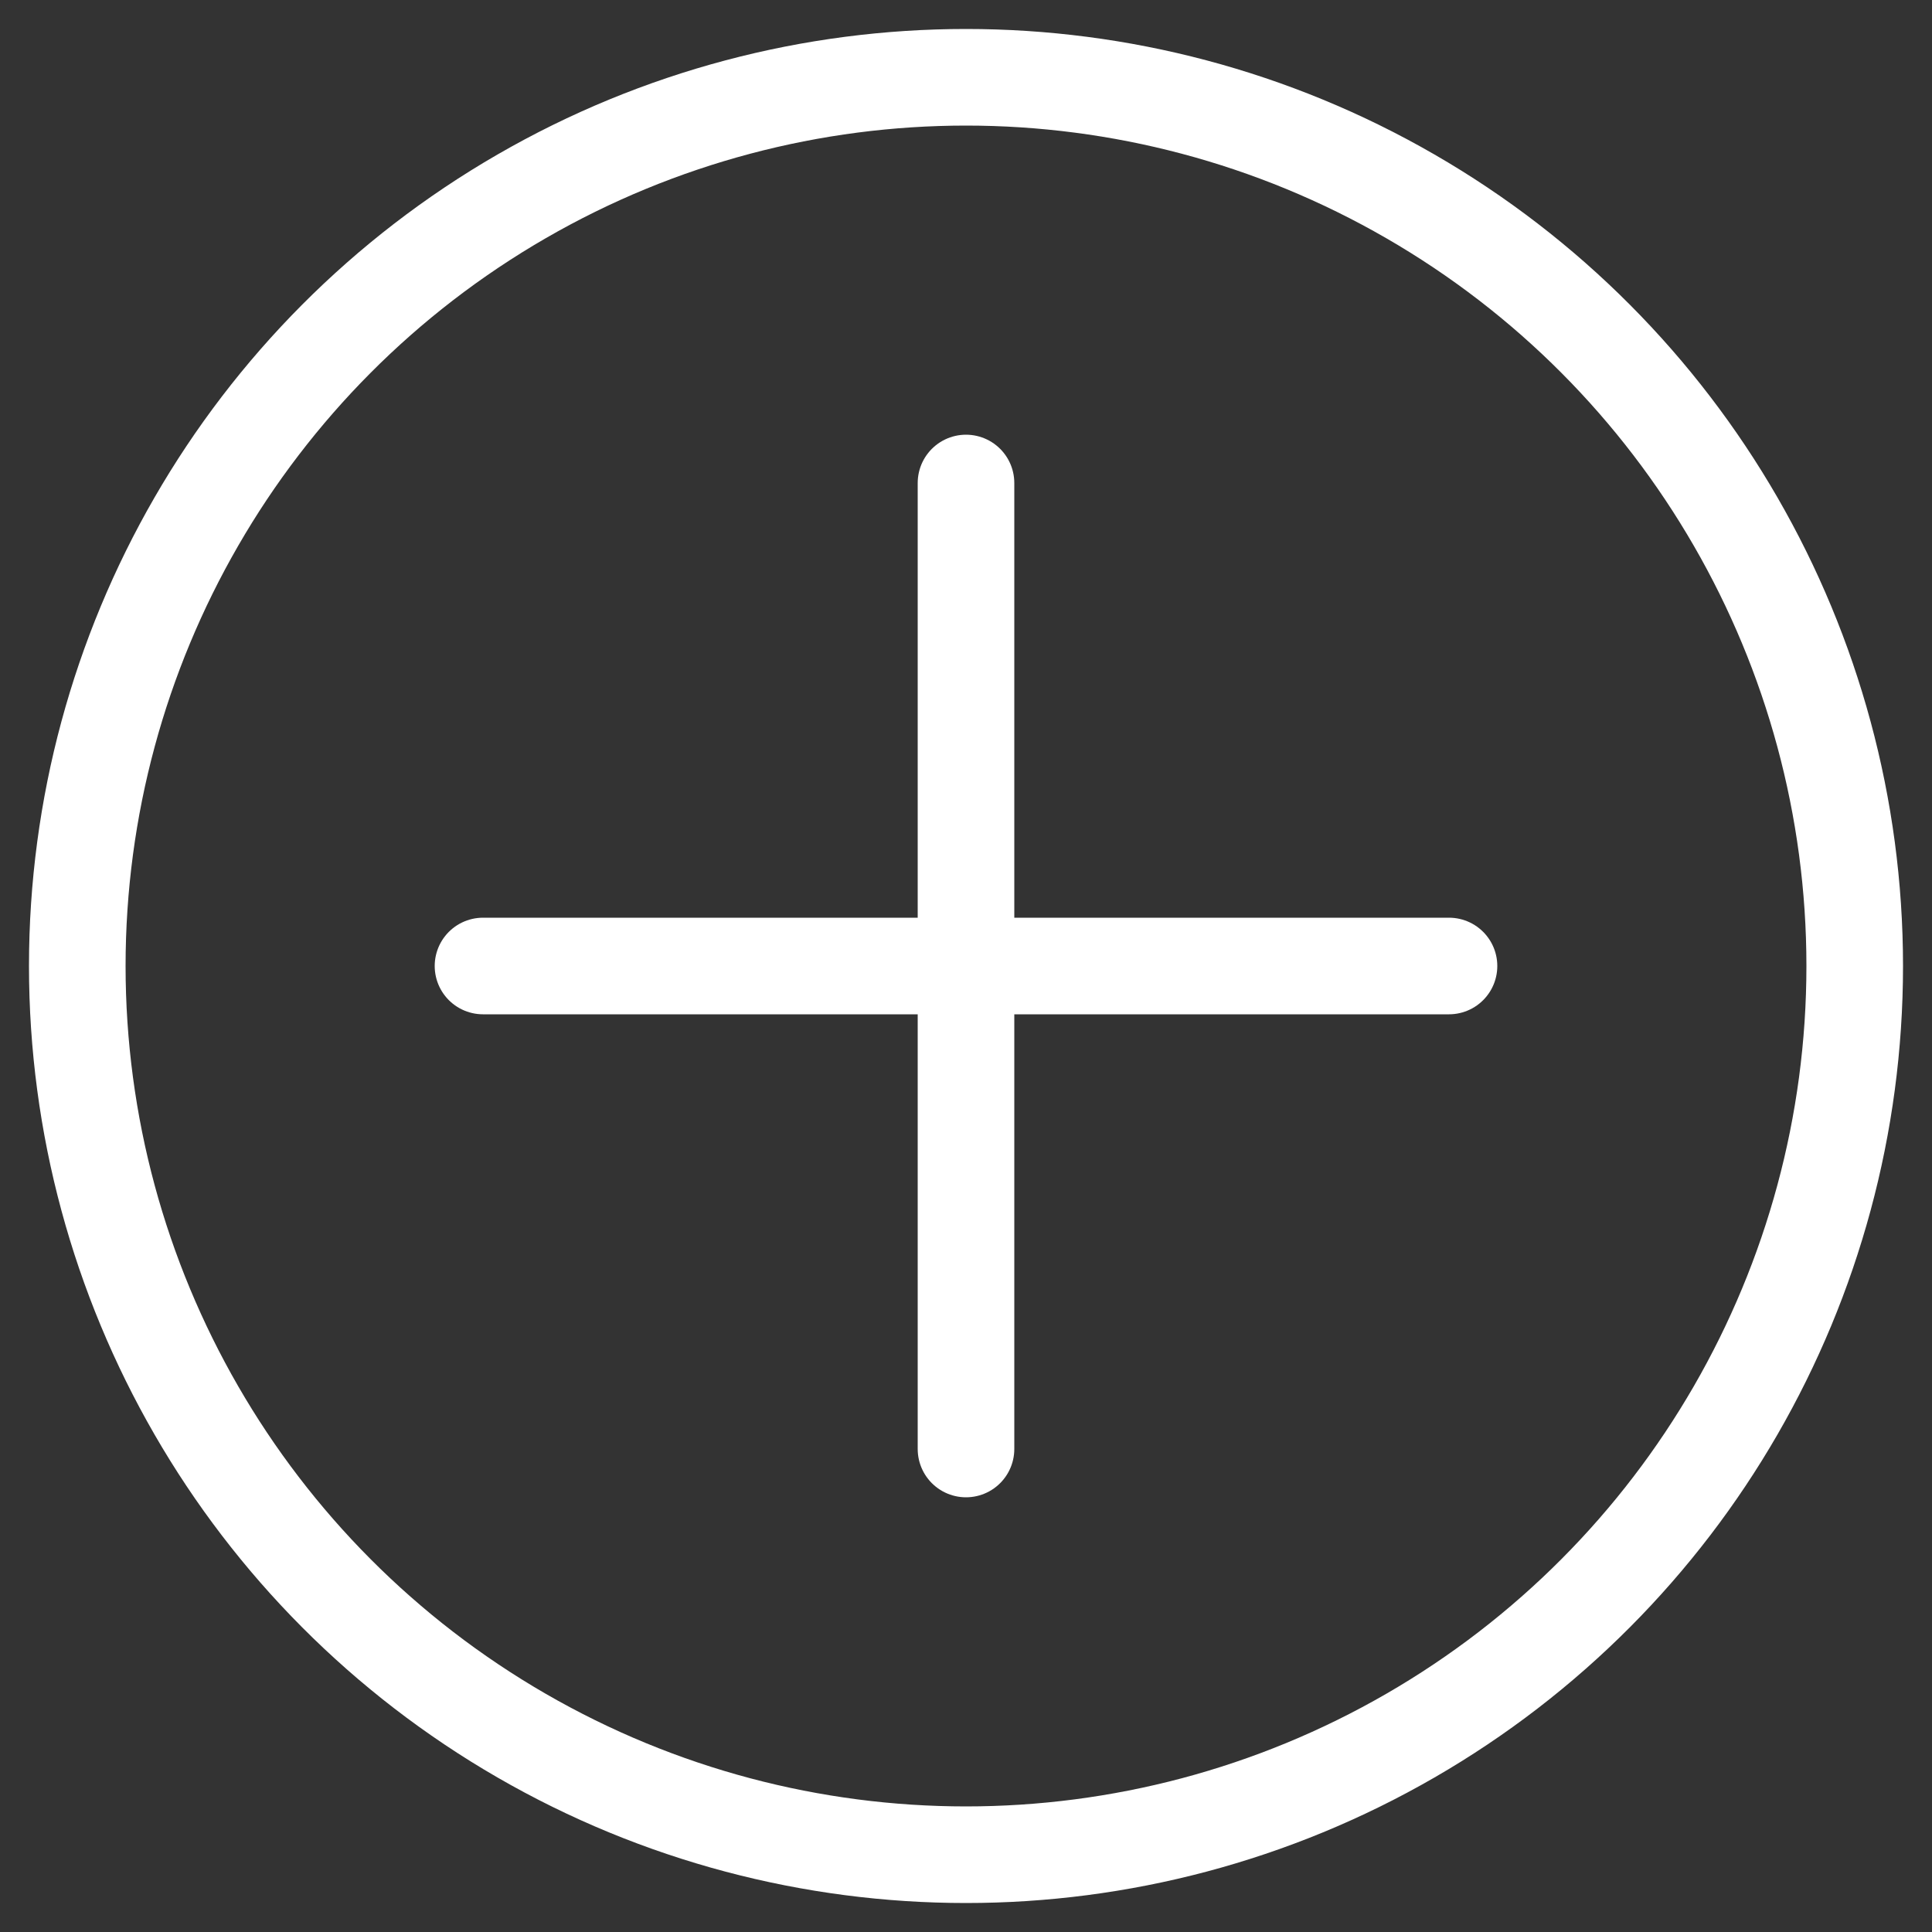 <svg viewBox="0 0 500 500" xmlns="http://www.w3.org/2000/svg">
  <rect x="0" y="0" width="500" height="500" fill="#333333" stroke="none"/>
  <circle style="fill: none; stroke: rgb(255, 255, 255); stroke-width: 25px;" cx="250" cy="250" r="230"></circle>
  <line style="stroke: rgb(255, 255, 255); stroke-linecap: round; stroke-width: 25px;" x1="250" y1="125" x2="250" y2="375"></line>
  <line style="stroke: rgb(255, 255, 255); stroke-linecap: round; stroke-width: 25px;" x1="125" y1="250" x2="375" y2="250"></line>
</svg>